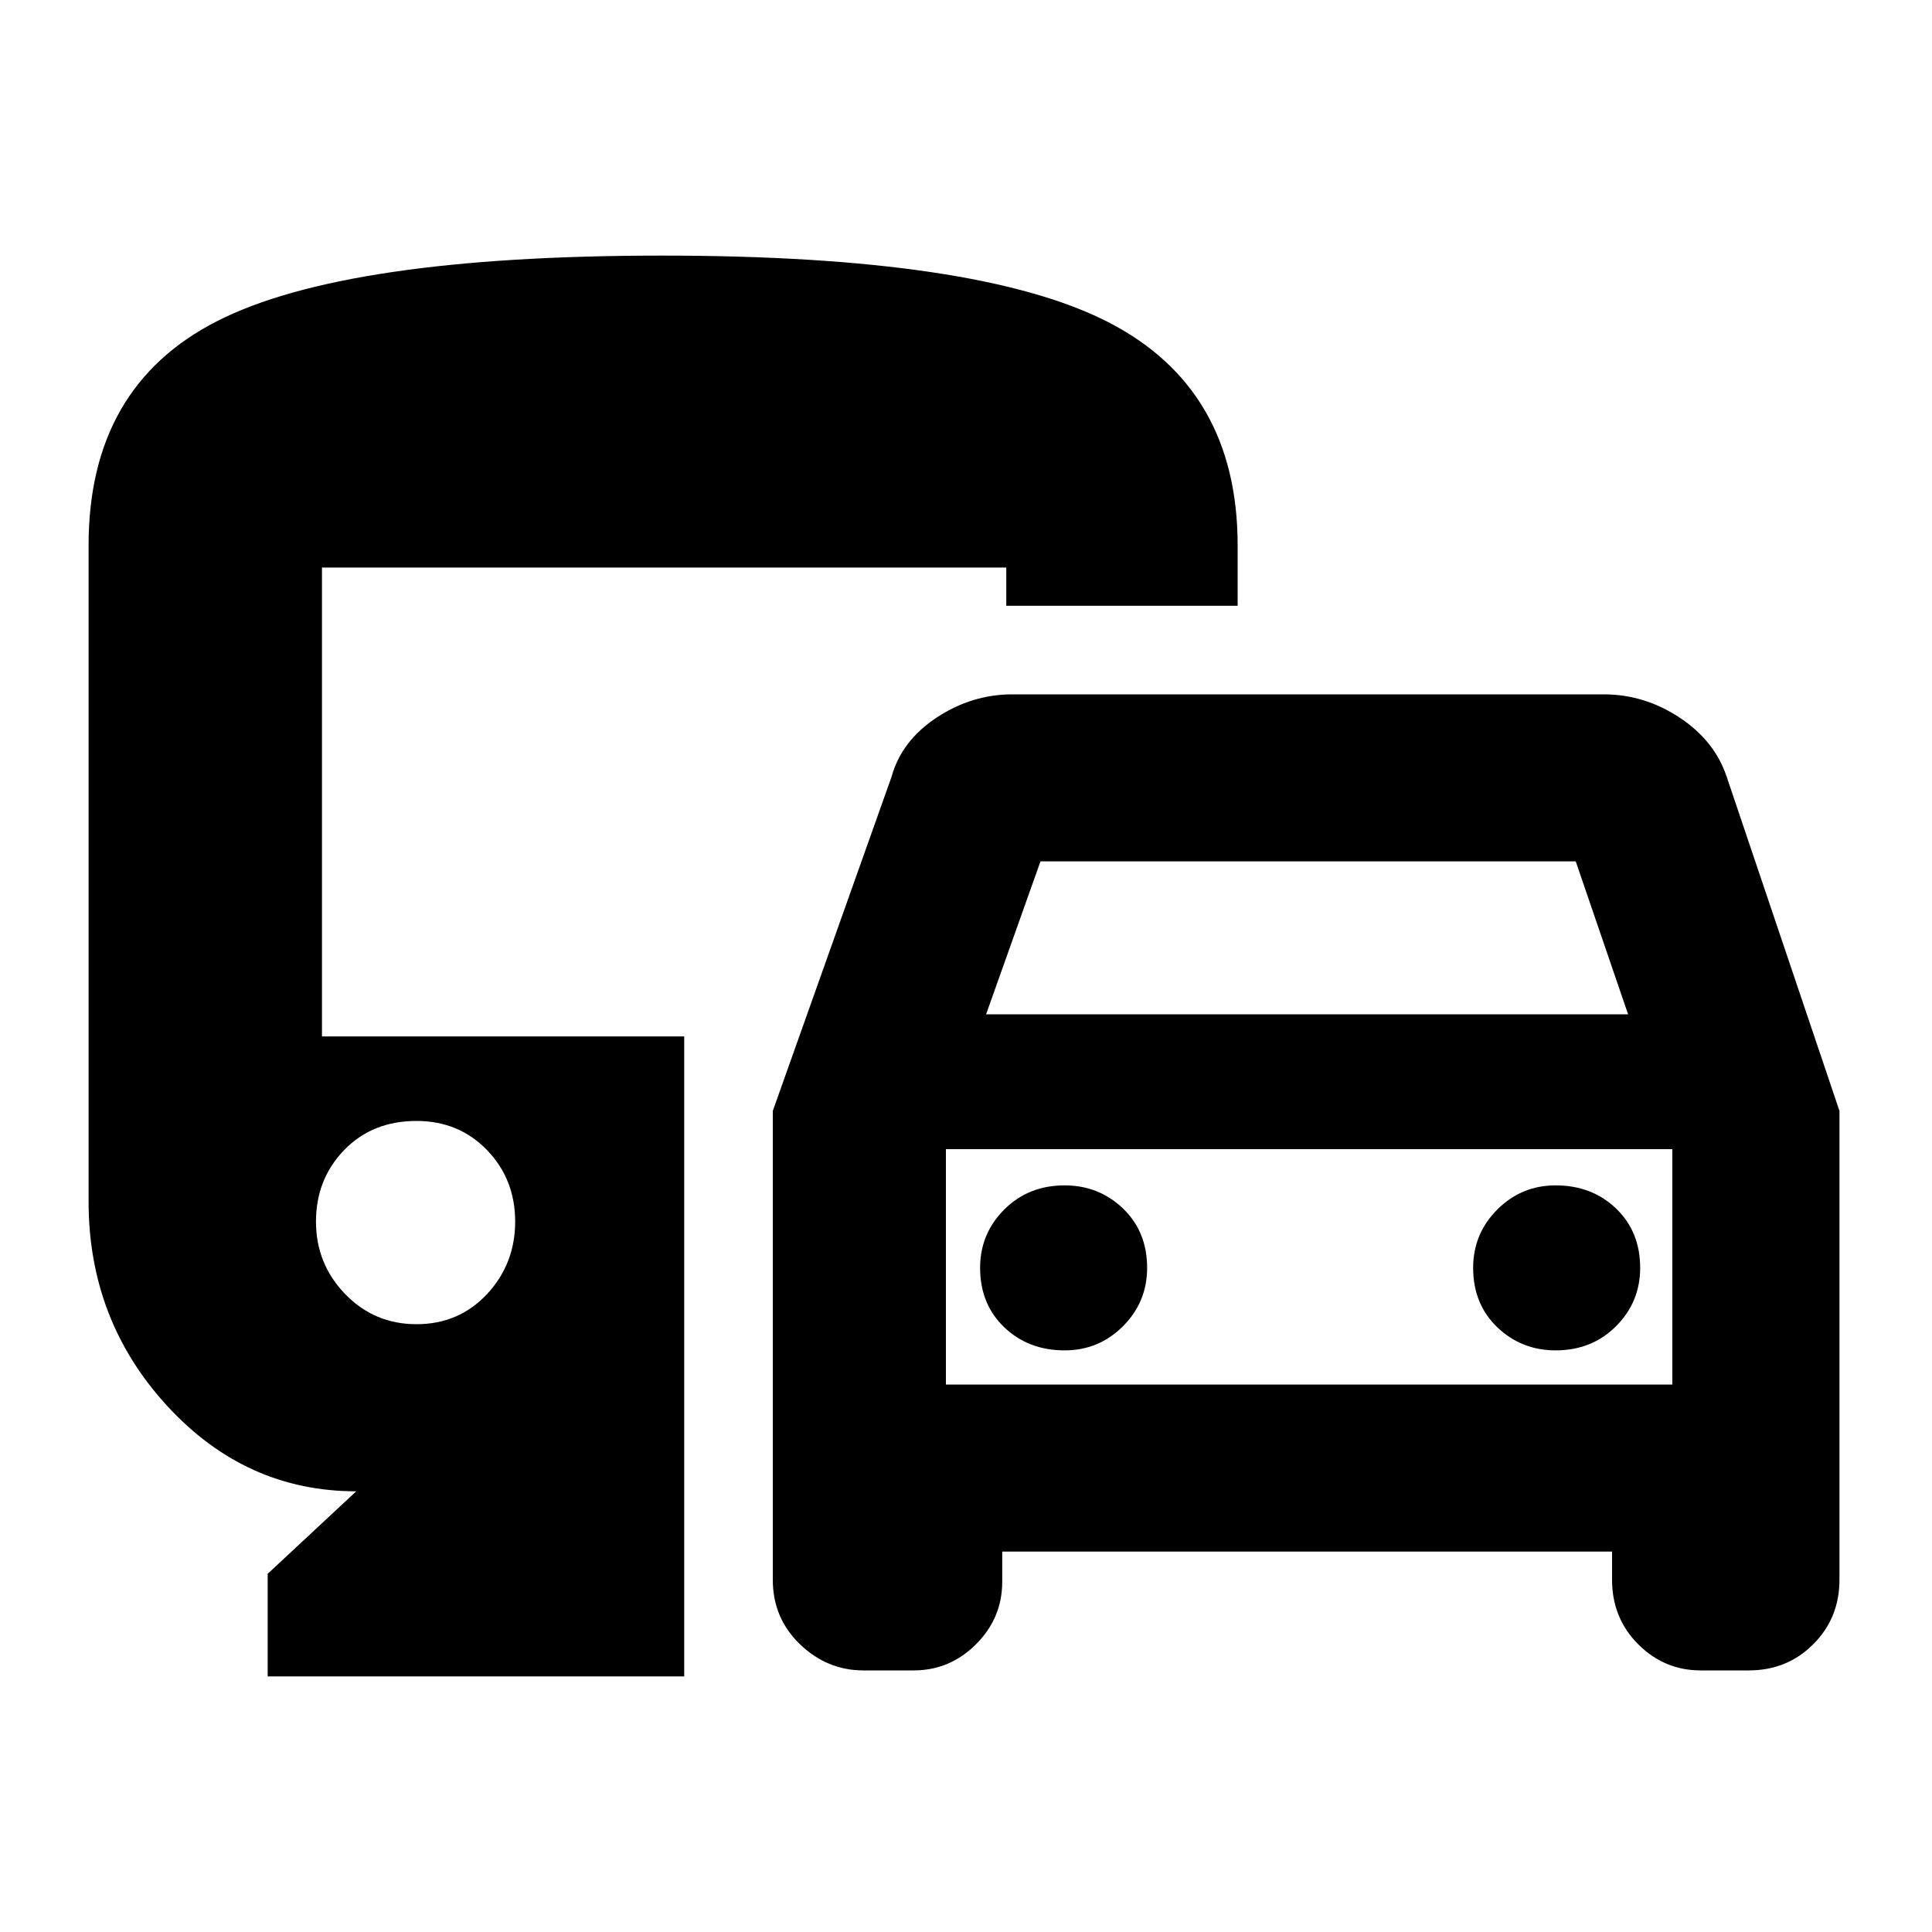 <svg xmlns="http://www.w3.org/2000/svg" height="20" width="20"><path d="M8 16.354V11.5l1.229-3.458q.104-.375.469-.615.364-.239.781-.239h6.125q.417 0 .781.239.365.24.49.615l1.167 3.458v4.854q0 .396-.271.667t-.667.271h-.5q-.375 0-.646-.271-.27-.271-.27-.667v-.292h-6.313v.313q0 .375-.271.646t-.646.271h-.52q-.376 0-.657-.271T8 16.354Zm2.208-5.854h6.646l-.542-1.583h-5.541Zm-.416 1.396v2.437Zm1.229 2.083q.354 0 .604-.25t.25-.604q0-.375-.25-.615-.25-.239-.604-.239-.375 0-.625.25t-.25.604q0 .375.25.615.25.239.625.239Zm5.083 0q.375 0 .625-.25t.25-.604q0-.375-.25-.615-.25-.239-.625-.239-.354 0-.604.25t-.25.604q0 .375.25.615.25.239.604.239ZM2.771 17.354v-1.062l.917-.854q-1.146 0-1.959-.886-.812-.885-.812-2.114V5.646Q.917 4 2.25 3.323t4.604-.677q3.271 0 4.615.687 1.343.688 1.343 2.313v.625h-2.395v-.396H3.333v4.854h3.75v6.625Zm1.541-3.646q.438 0 .73-.312.291-.313.291-.75 0-.438-.291-.74-.292-.302-.73-.302-.458 0-.75.302-.291.302-.291.74 0 .437.302.75.302.312.739.312Zm5.48.625h7.52v-2.437h-7.52Z"/></svg>